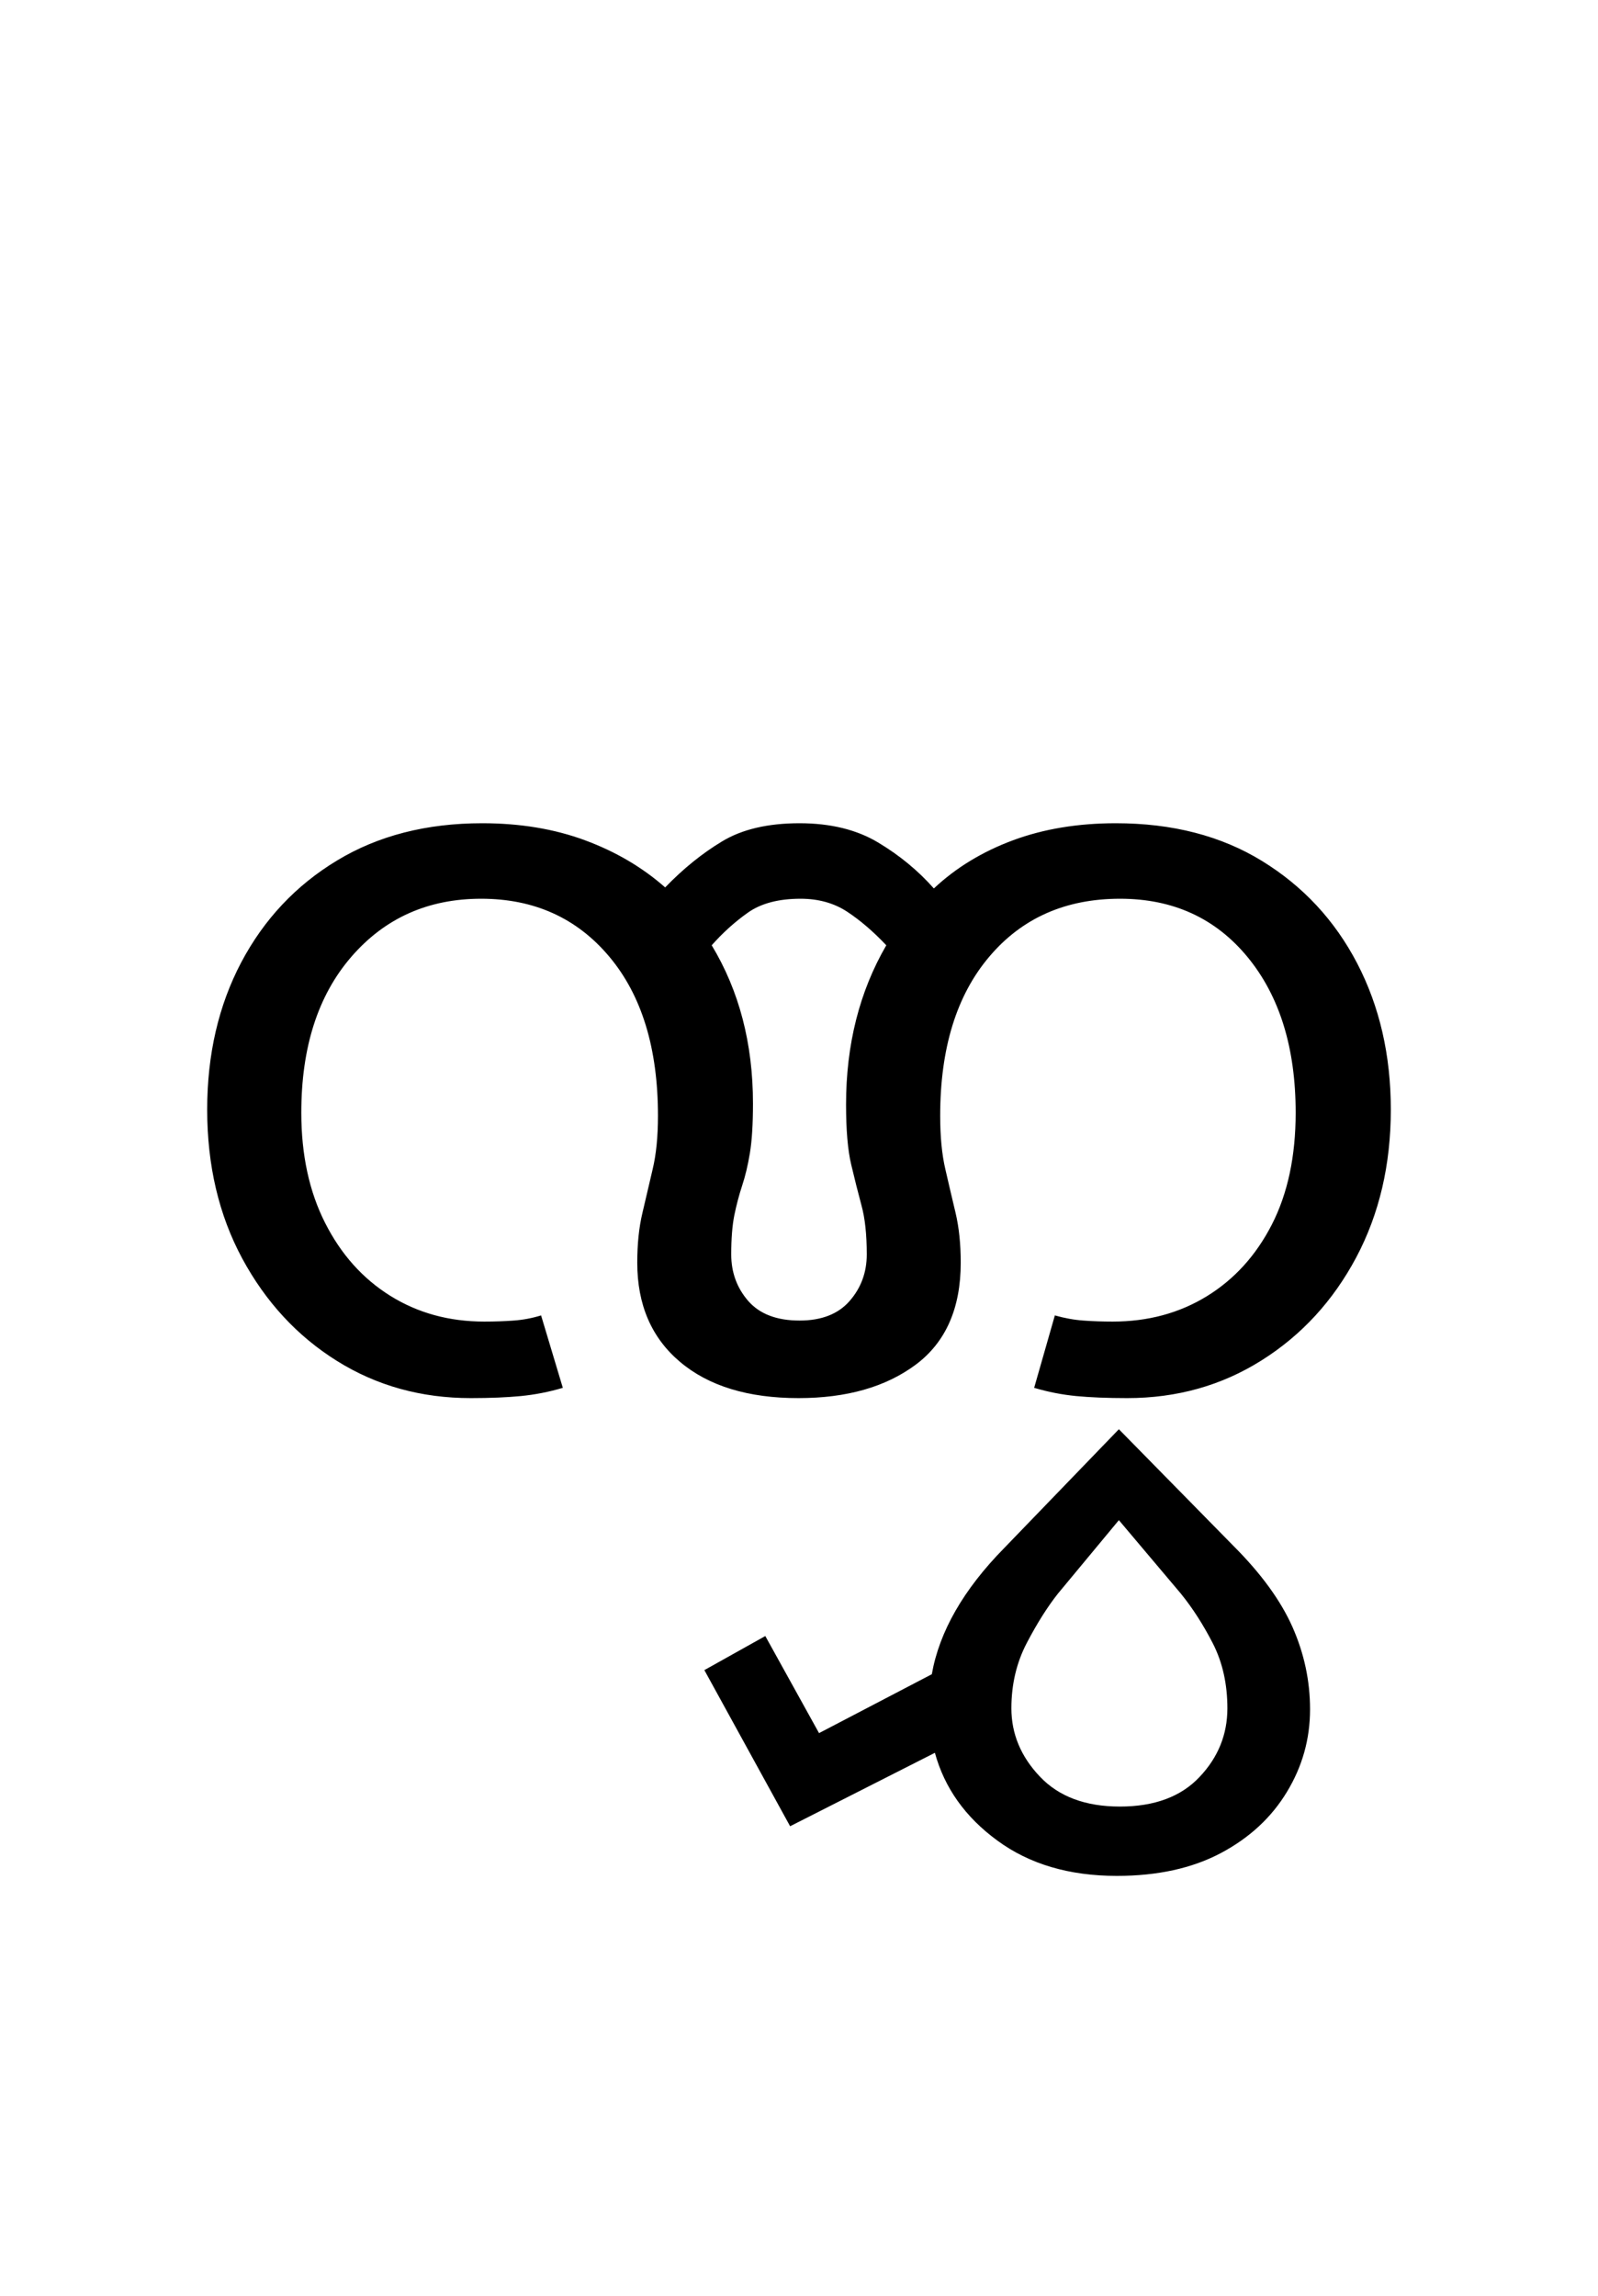 <?xml version="1.0" encoding="UTF-8"?>
<svg xmlns="http://www.w3.org/2000/svg" xmlns:xlink="http://www.w3.org/1999/xlink" width="170.047pt" height="244.234pt" viewBox="0 0 170.047 244.234" version="1.1">
<defs>
<g>
<symbol overflow="visible" id="glyph0-0">
<path style="stroke:none;" d="M 10.344 0 L 10.344 -78.547 L 55.547 -78.547 L 55.547 0 Z M 15.953 -72.938 L 15.953 -5.609 L 49.938 -5.609 L 49.938 -72.938 Z M 15.953 -72.938 "/>
</symbol>
<symbol overflow="visible" id="glyph0-1">
<path style="stroke:none;" d="M 68.969 1.094 C 63.613 1.094 59.414 -0.188 56.375 -2.75 C 53.332 -5.312 51.812 -8.832 51.812 -13.312 C 51.812 -15.289 51.992 -17.051 52.359 -18.594 C 52.723 -20.133 53.086 -21.691 53.453 -23.266 C 53.828 -24.836 54.016 -26.727 54.016 -28.938 C 54.016 -36.113 52.289 -41.754 48.844 -45.859 C 45.395 -49.973 40.848 -52.031 35.203 -52.031 C 29.555 -52.031 24.953 -49.973 21.391 -45.859 C 17.836 -41.754 16.062 -36.223 16.062 -29.266 C 16.062 -24.785 16.906 -20.879 18.594 -17.547 C 20.281 -14.211 22.586 -11.629 25.516 -9.797 C 28.453 -7.961 31.789 -7.047 35.531 -7.047 C 36.633 -7.047 37.68 -7.082 38.672 -7.156 C 39.66 -7.227 40.629 -7.41 41.578 -7.703 L 43.891 0 C 42.422 0.438 40.938 0.727 39.438 0.875 C 37.938 1.02 36.156 1.094 34.094 1.094 C 28.82 1.094 24.078 -0.223 19.859 -2.859 C 15.641 -5.492 12.281 -9.125 9.781 -13.75 C 7.289 -18.375 6.047 -23.656 6.047 -29.594 C 6.047 -35.457 7.254 -40.68 9.672 -45.266 C 12.098 -49.848 15.492 -53.457 19.859 -56.094 C 24.223 -58.738 29.375 -60.062 35.312 -60.062 C 39.344 -60.062 42.988 -59.457 46.25 -58.25 C 49.52 -57.039 52.363 -55.367 54.781 -53.234 C 56.688 -55.211 58.703 -56.844 60.828 -58.125 C 62.953 -59.414 65.703 -60.062 69.078 -60.062 C 72.379 -60.062 75.164 -59.379 77.438 -58.016 C 79.707 -56.66 81.688 -55.031 83.375 -53.125 C 85.727 -55.332 88.535 -57.039 91.797 -58.25 C 95.055 -59.457 98.703 -60.062 102.734 -60.062 C 108.754 -60.062 113.941 -58.723 118.297 -56.047 C 122.66 -53.367 126.035 -49.738 128.422 -45.156 C 130.805 -40.57 132 -35.383 132 -29.594 C 132 -23.727 130.77 -18.484 128.312 -13.859 C 125.852 -9.242 122.5 -5.598 118.25 -2.922 C 114 -0.242 109.234 1.094 103.953 1.094 C 101.828 1.094 100.008 1.02 98.5 0.875 C 97 0.727 95.516 0.438 94.047 0 L 96.25 -7.703 C 97.281 -7.41 98.289 -7.227 99.281 -7.156 C 100.27 -7.082 101.312 -7.047 102.406 -7.047 C 106.145 -7.047 109.477 -7.941 112.406 -9.734 C 115.344 -11.535 117.656 -14.082 119.344 -17.375 C 121.031 -20.676 121.875 -24.641 121.875 -29.266 C 121.875 -36.148 120.172 -41.664 116.766 -45.812 C 113.359 -49.957 108.832 -52.031 103.188 -52.031 C 97.383 -52.031 92.742 -49.973 89.266 -45.859 C 85.785 -41.754 84.047 -36.113 84.047 -28.938 C 84.047 -26.727 84.227 -24.836 84.594 -23.266 C 84.957 -21.691 85.32 -20.133 85.688 -18.594 C 86.051 -17.051 86.234 -15.289 86.234 -13.312 C 86.234 -8.469 84.641 -4.852 81.453 -2.469 C 78.266 -0.094 74.102 1.094 68.969 1.094 Z M 61.812 -14.188 C 61.812 -12.281 62.414 -10.629 63.625 -9.234 C 64.844 -7.848 66.66 -7.156 69.078 -7.156 C 71.422 -7.156 73.195 -7.848 74.406 -9.234 C 75.625 -10.629 76.234 -12.281 76.234 -14.188 C 76.234 -16.312 76.047 -18.051 75.672 -19.406 C 75.305 -20.77 74.941 -22.219 74.578 -23.75 C 74.211 -25.289 74.031 -27.422 74.031 -30.141 C 74.031 -36.516 75.457 -42.16 78.312 -47.078 C 76.926 -48.547 75.535 -49.738 74.141 -50.656 C 72.742 -51.57 71.094 -52.031 69.188 -52.031 C 66.844 -52.031 64.973 -51.535 63.578 -50.547 C 62.18 -49.555 60.898 -48.398 59.734 -47.078 C 62.66 -42.234 64.125 -36.625 64.125 -30.25 C 64.125 -28.051 64.016 -26.289 63.797 -24.969 C 63.578 -23.645 63.301 -22.488 62.969 -21.5 C 62.645 -20.508 62.367 -19.461 62.141 -18.359 C 61.922 -17.266 61.812 -15.875 61.812 -14.188 Z M 61.812 -14.188 "/>
</symbol>
<symbol overflow="visible" id="glyph0-2">
<path style="stroke:none;" d="M -35.969 51.922 C -41.031 51.922 -45.266 50.672 -48.672 48.172 C -52.086 45.68 -54.305 42.566 -55.328 38.828 L -70.734 46.641 L -79.859 30.031 L -73.375 26.406 L -67.656 36.734 L -55.656 30.469 C -54.852 25.926 -52.285 21.453 -47.953 17.047 L -35.75 4.406 L -23.547 16.828 C -20.609 19.766 -18.516 22.645 -17.266 25.469 C -16.023 28.289 -15.406 31.203 -15.406 34.203 C -15.406 37.359 -16.227 40.289 -17.875 43 C -19.52 45.719 -21.863 47.883 -24.906 49.5 C -27.957 51.113 -31.645 51.922 -35.969 51.922 Z M -35.641 44.547 C -31.973 44.547 -29.148 43.5 -27.172 41.406 C -25.191 39.32 -24.203 36.883 -24.203 34.094 C -24.203 31.531 -24.711 29.238 -25.734 27.219 C -26.766 25.207 -27.906 23.43 -29.156 21.891 L -35.75 14.078 L -42.234 21.891 C -43.336 23.285 -44.438 25.023 -45.531 27.109 C -46.633 29.203 -47.188 31.531 -47.188 34.094 C -47.188 36.812 -46.176 39.234 -44.156 41.359 C -42.145 43.484 -39.305 44.547 -35.641 44.547 Z M -35.641 44.547 "/>
</symbol>
</g>
</defs>
<g id="surface1">
<g style="fill:rgb(0%,0%,0%);fill-opacity:1;">
  <use xlink:href="#glyph0-1" x="16" y="147.641"/>
  <use xlink:href="#glyph0-2" x="154.812" y="147.641"/>
</g>
</g>
</svg>

